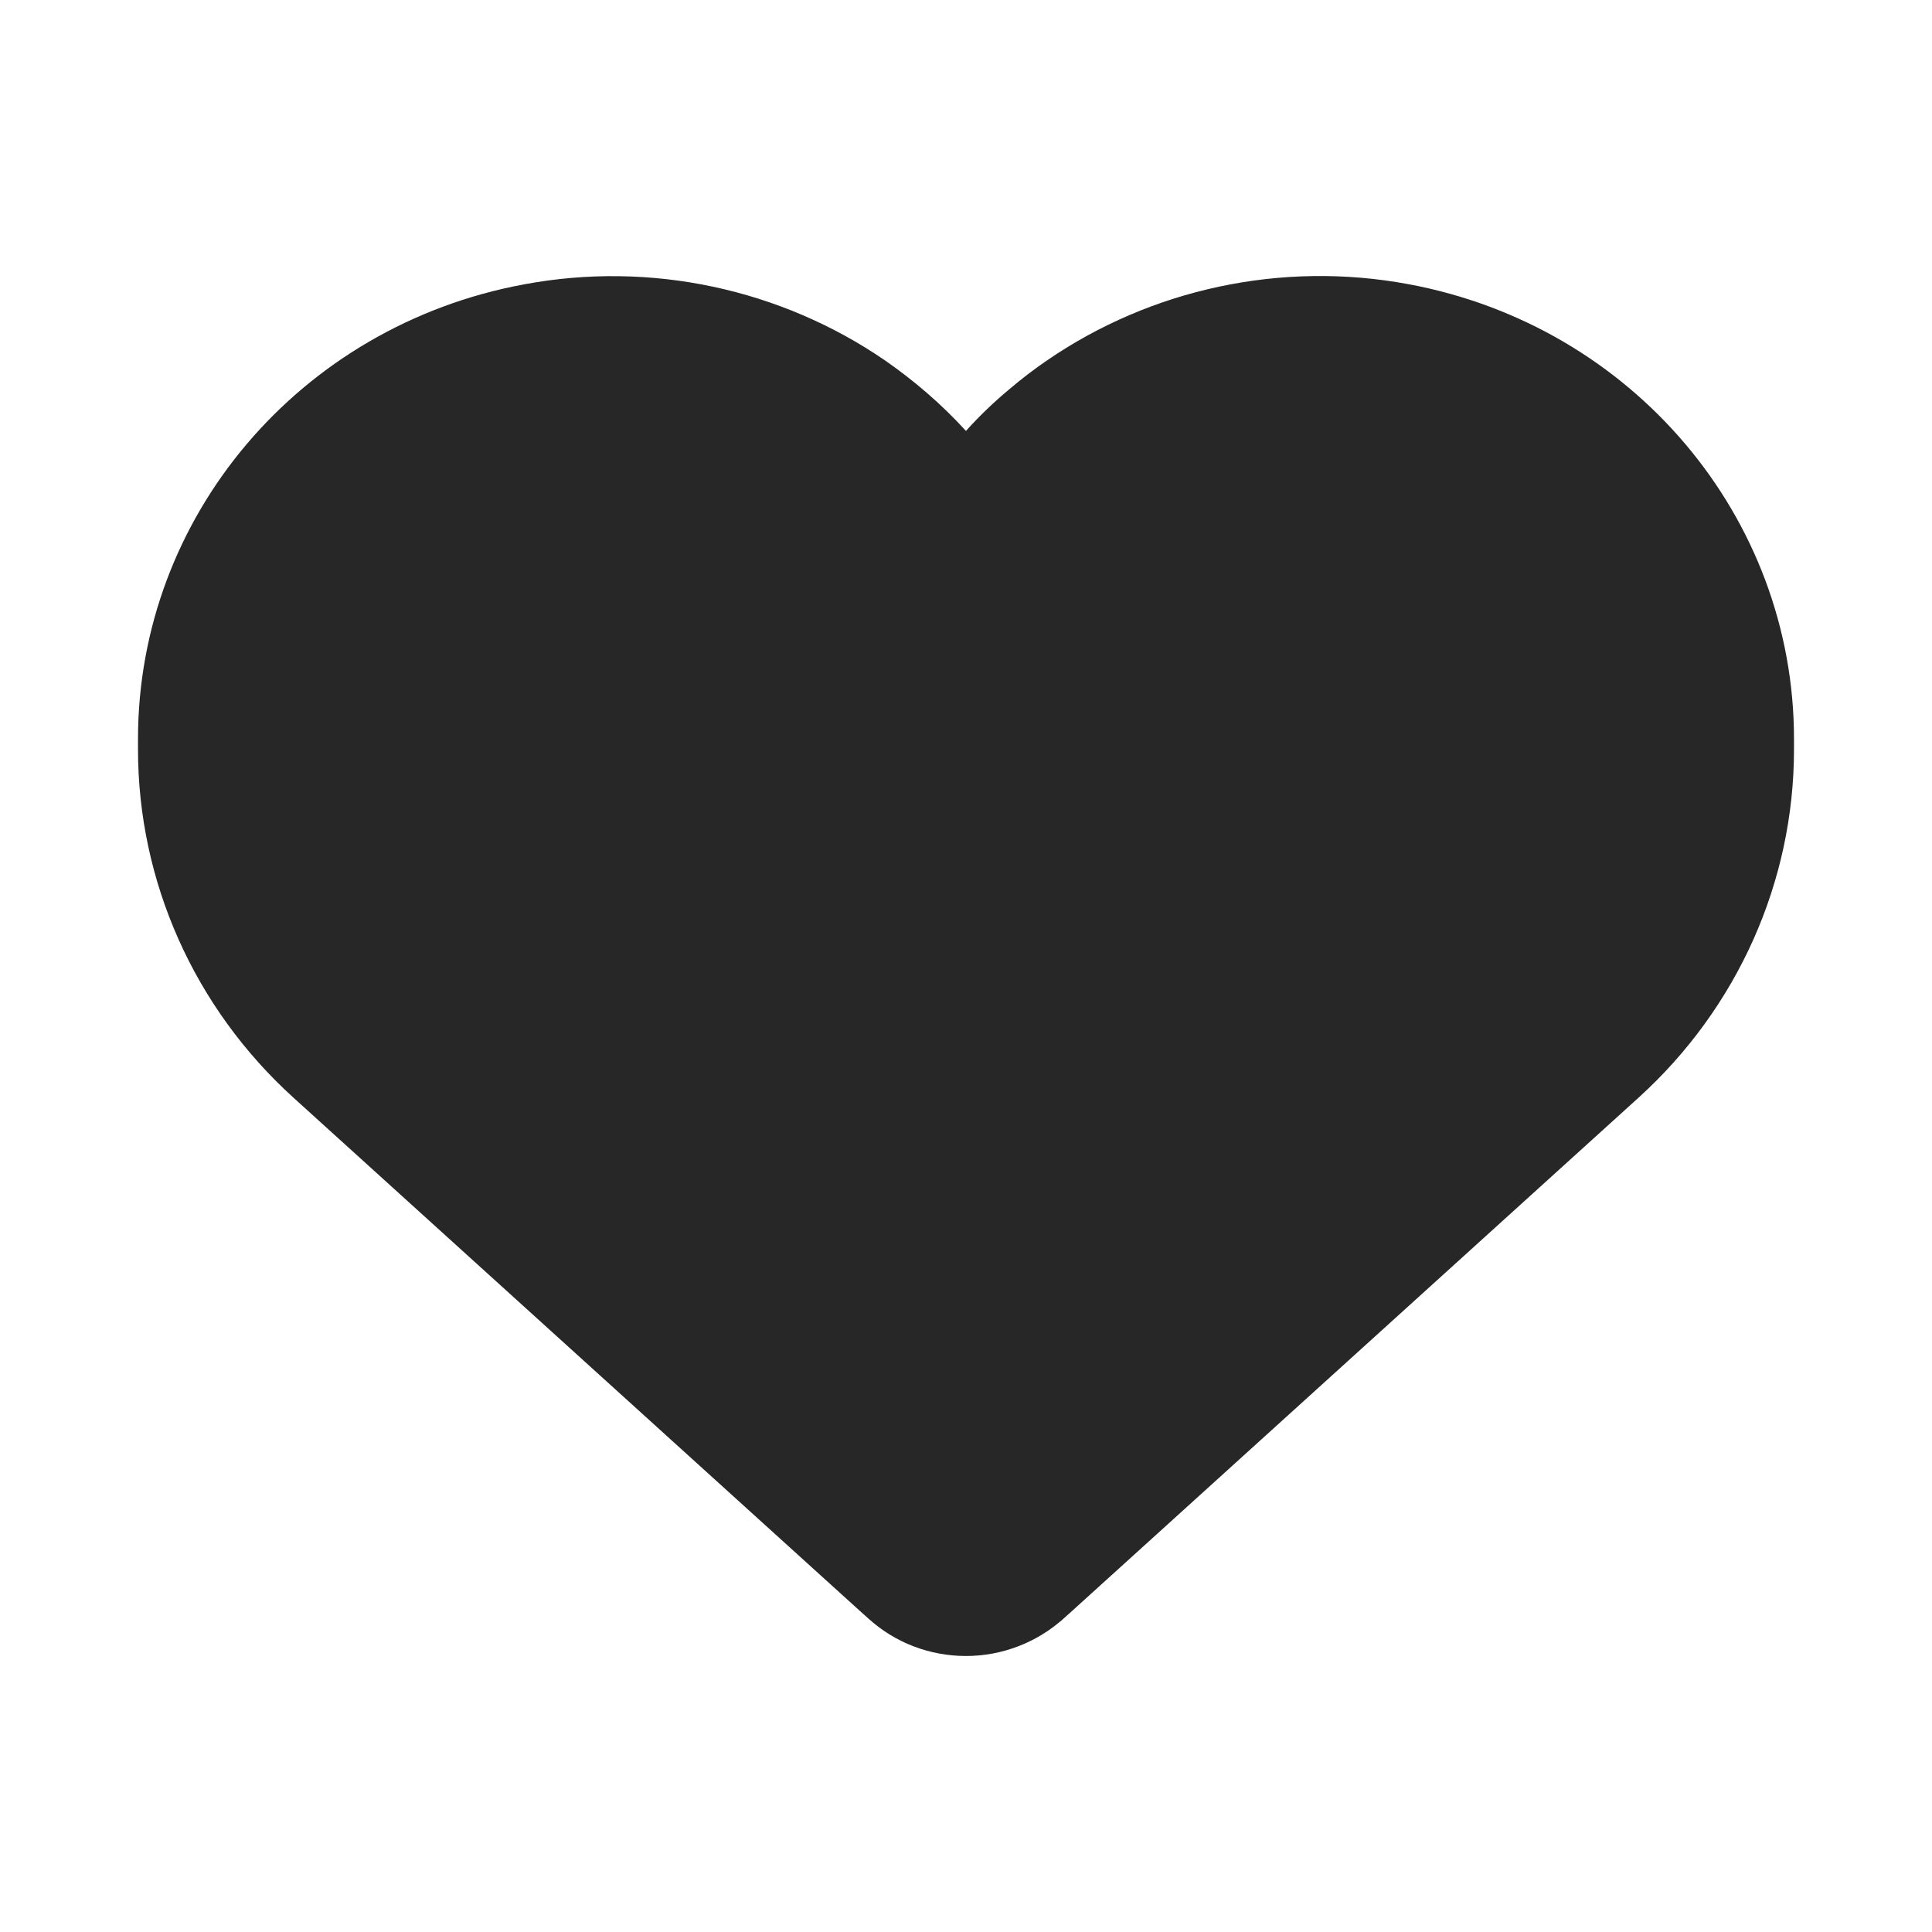 <svg width="28" height="28" viewBox="0 0 28 28" fill="none" xmlns="http://www.w3.org/2000/svg">
<rect width="28" height="28" fill="white"/>
<path d="M13.708 8.428C13.797 8.473 13.897 8.498 14 8.498C14.161 8.498 14.315 8.438 14.43 8.333C14.434 8.328 14.438 8.324 14.442 8.32C14.449 8.312 14.456 8.306 14.46 8.301L14.47 8.291L15.304 7.376L15.314 7.365L15.324 7.356C16.52 6.054 18.331 5.458 20.087 5.785L20.087 5.785C22.495 6.235 24.25 8.296 24.25 10.709V10.86C24.25 12.306 23.631 13.689 22.548 14.67L14.336 22.111L14 22.415L13.664 22.111L5.452 14.67C5.452 14.67 5.452 14.67 5.452 14.67C4.369 13.689 3.75 12.306 3.75 10.86V10.709C3.75 8.291 5.505 6.235 7.918 5.785L13.708 8.428ZM13.708 8.428V8.42L13.54 8.297L13.53 8.286L12.696 7.371L12.686 7.361L12.681 7.356C11.48 6.049 9.674 5.458 7.918 5.785L13.708 8.428ZM15.281 7.403C15.278 7.407 15.274 7.413 15.27 7.419M15.281 7.403C15.281 7.403 15.281 7.403 15.281 7.403L15.27 7.419M15.281 7.403C15.281 7.404 15.281 7.404 15.281 7.404C15.278 7.407 15.274 7.413 15.27 7.419M15.281 7.403C15.284 7.4 15.287 7.396 15.291 7.392M15.27 7.419L15.291 7.392M15.291 7.392C15.293 7.389 15.294 7.387 15.296 7.386L15.296 7.386C15.294 7.387 15.293 7.389 15.291 7.392ZM15.688 7.211C15.688 7.211 15.688 7.211 15.688 7.211C15.658 7.211 15.629 7.213 15.618 7.214M15.688 7.211L15.614 7.214L15.614 7.214C15.614 7.214 15.616 7.214 15.618 7.214M15.688 7.211C15.659 7.211 15.629 7.213 15.618 7.214M15.688 7.211L15.618 7.214M12.922 23.087L12.922 23.087L12.918 23.084L12.803 22.98L12.801 22.979L4.59 15.539L4.59 15.539C3.255 14.329 2.5 12.633 2.5 10.86V10.709C2.5 7.738 4.663 5.175 7.679 4.614L7.68 4.614C9.394 4.291 11.148 4.678 12.544 5.636C12.937 5.909 13.302 6.223 13.631 6.583L14.004 6.989L14.372 6.579C14.552 6.378 14.745 6.194 14.953 6.021L14.953 6.021L14.955 6.019C15.117 5.882 15.282 5.755 15.454 5.638L15.455 5.637C16.851 4.678 18.606 4.291 20.321 4.61C23.336 5.171 25.5 7.738 25.5 10.709V10.86C25.5 12.633 24.745 14.329 23.41 15.539L23.41 15.539L15.199 22.979L15.197 22.98L15.082 23.084L15.08 23.085C14.788 23.349 14.401 23.5 14 23.5C13.597 23.5 13.212 23.352 12.922 23.087ZM15.842 7.259C15.904 7.285 15.973 7.321 16.029 7.363C16.029 7.363 16.029 7.363 16.029 7.363C15.972 7.321 15.904 7.286 15.842 7.259ZM15.196 7.57C15.177 7.672 15.22 7.916 15.298 8.038C15.298 8.038 15.298 8.038 15.298 8.038C15.22 7.916 15.177 7.672 15.196 7.57C15.196 7.57 15.196 7.57 15.196 7.57ZM15.253 7.444C15.245 7.457 15.232 7.484 15.22 7.511C15.232 7.484 15.245 7.457 15.253 7.444C15.253 7.444 15.253 7.444 15.253 7.444Z" fill="#272727" stroke="#272727"/>
</svg>
